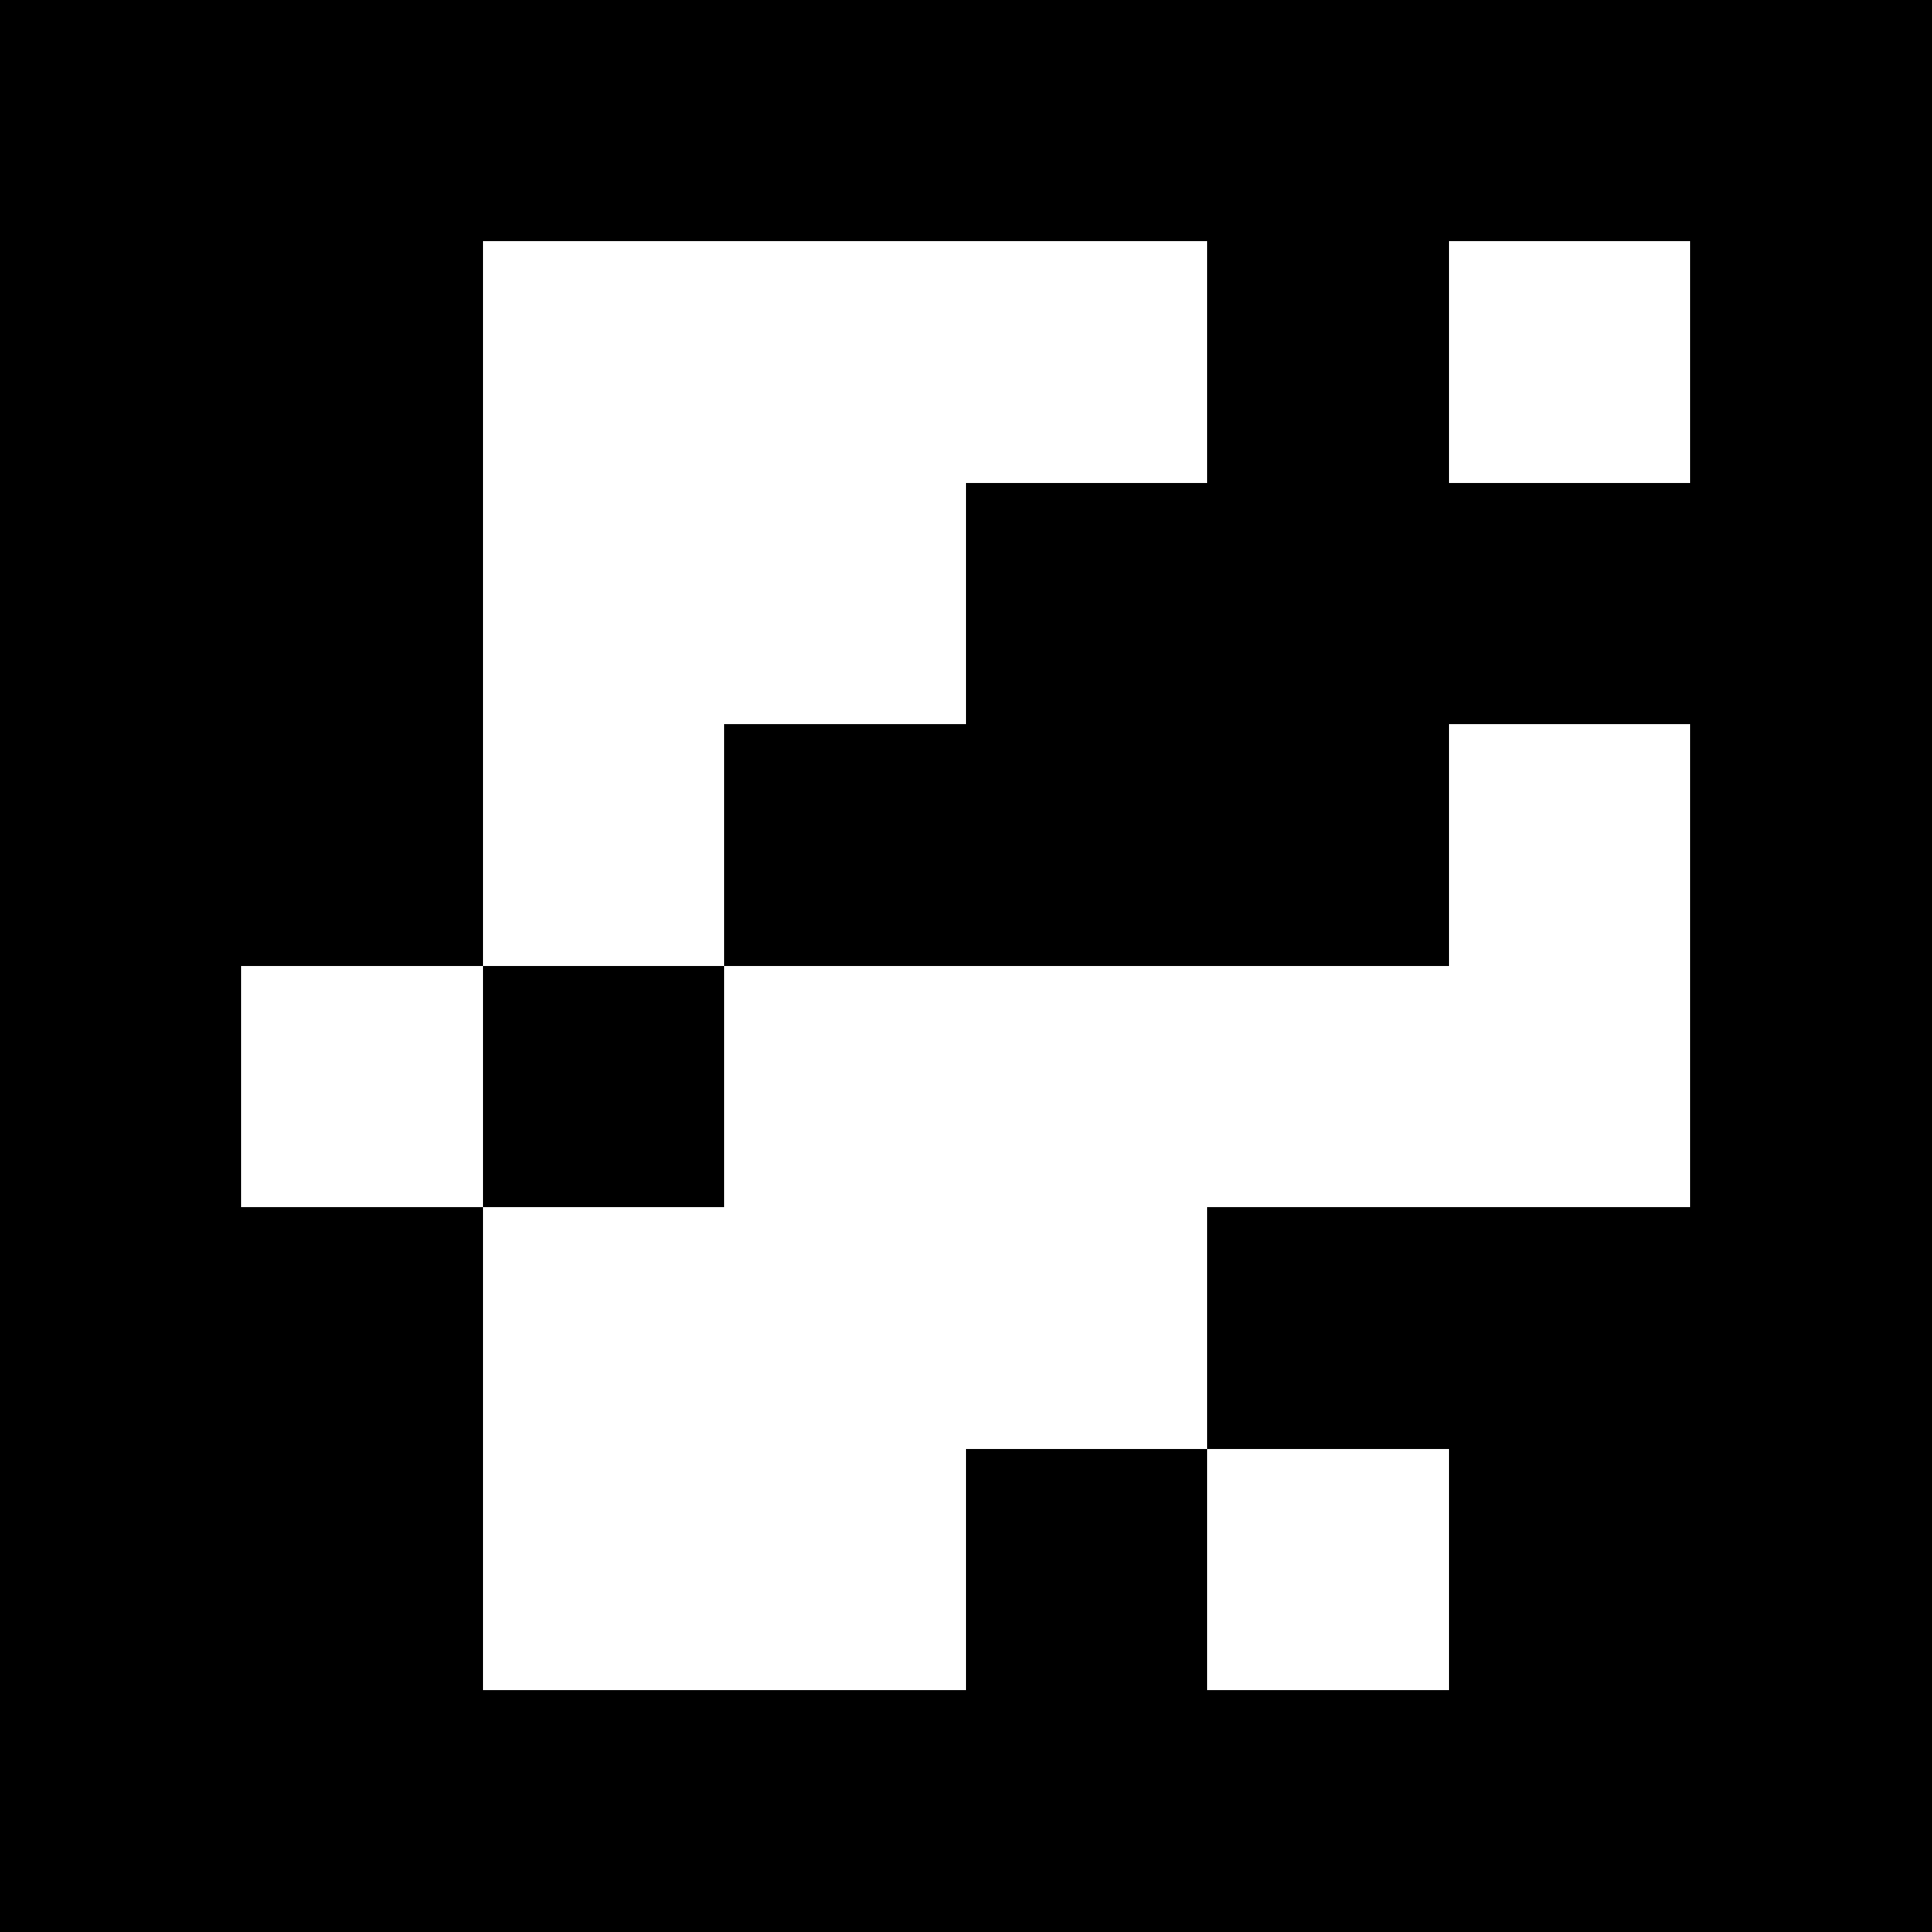 <svg viewBox="0 0 8 8" xmlns="http://www.w3.org/2000/svg" shape-rendering="crispEdges" width="80mm" height="80mm"><rect x="0" y="0" width="8" height="8" fill="black"></rect><rect width="1" height="1" x="1" y="1" fill="black"></rect><rect width="1" height="1" x="2" y="1" fill="white"></rect><rect width="1" height="1" x="3" y="1" fill="white"></rect><rect width="1" height="1" x="4" y="1" fill="white"></rect><rect width="1" height="1" x="5" y="1" fill="black"></rect><rect width="1" height="1" x="6" y="1" fill="white"></rect><rect width="1" height="1" x="1" y="2" fill="black"></rect><rect width="1" height="1" x="2" y="2" fill="white"></rect><rect width="1" height="1" x="3" y="2" fill="white"></rect><rect width="1" height="1" x="4" y="2" fill="black"></rect><rect width="1" height="1" x="5" y="2" fill="black"></rect><rect width="1" height="1" x="6" y="2" fill="black"></rect><rect width="1" height="1" x="1" y="3" fill="black"></rect><rect width="1" height="1" x="2" y="3" fill="white"></rect><rect width="1" height="1" x="3" y="3" fill="black"></rect><rect width="1" height="1" x="4" y="3" fill="black"></rect><rect width="1" height="1" x="5" y="3" fill="black"></rect><rect width="1" height="1" x="6" y="3" fill="white"></rect><rect width="1" height="1" x="1" y="4" fill="white"></rect><rect width="1" height="1" x="2" y="4" fill="black"></rect><rect width="1" height="1" x="3" y="4" fill="white"></rect><rect width="1" height="1" x="4" y="4" fill="white"></rect><rect width="1" height="1" x="5" y="4" fill="white"></rect><rect width="1" height="1" x="6" y="4" fill="white"></rect><rect width="1" height="1" x="1" y="5" fill="black"></rect><rect width="1" height="1" x="2" y="5" fill="white"></rect><rect width="1" height="1" x="3" y="5" fill="white"></rect><rect width="1" height="1" x="4" y="5" fill="white"></rect><rect width="1" height="1" x="5" y="5" fill="black"></rect><rect width="1" height="1" x="6" y="5" fill="black"></rect><rect width="1" height="1" x="1" y="6" fill="black"></rect><rect width="1" height="1" x="2" y="6" fill="white"></rect><rect width="1" height="1" x="3" y="6" fill="white"></rect><rect width="1" height="1" x="4" y="6" fill="black"></rect><rect width="1" height="1" x="5" y="6" fill="white"></rect><rect width="1" height="1" x="6" y="6" fill="black"></rect></svg>